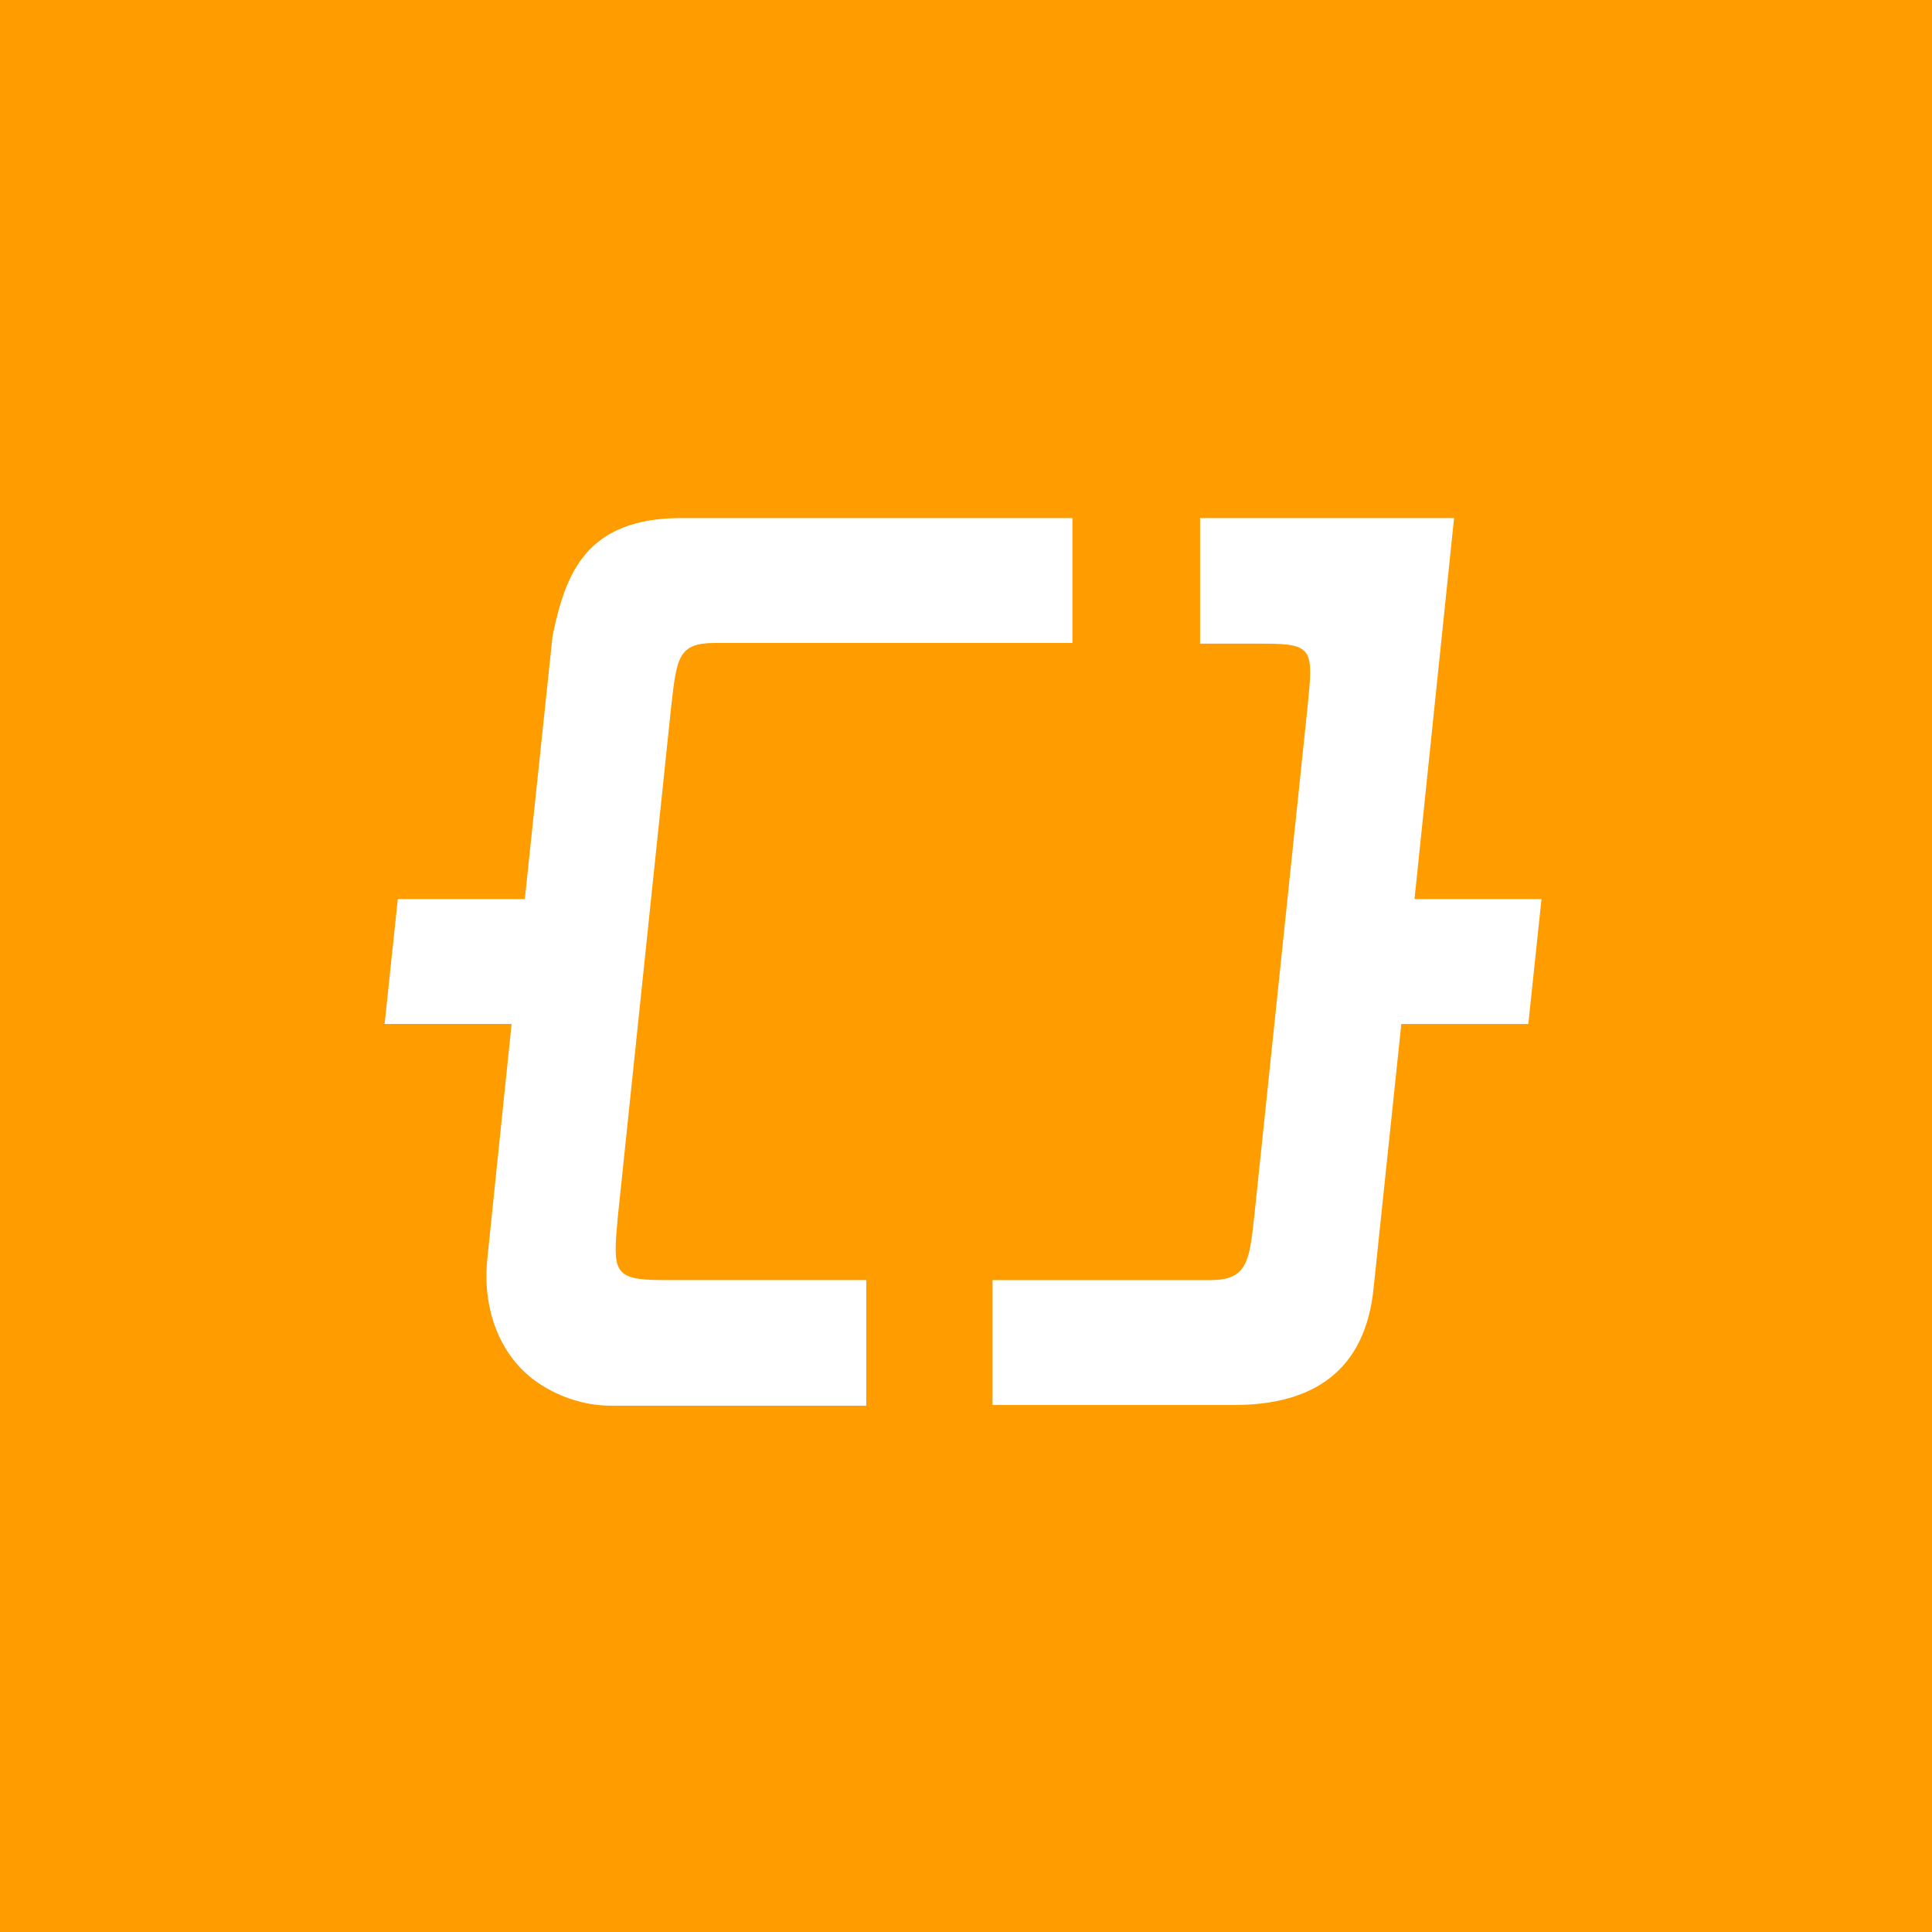 <svg width="40" height="40" viewBox="0 0 40 40" fill="none" xmlns="http://www.w3.org/2000/svg">
<rect width="40" height="40" fill="#FF9C00"/>
<mask id="mask0_4646_32058" style="mask-type:alpha" maskUnits="userSpaceOnUse" x="0" y="0" width="40" height="40">
<rect width="40" height="40" fill="#FF9C00"/>
</mask>
<g mask="url(#mask0_4646_32058)">
<path d="M13.711 26.502C14.731 26.502 17.935 26.502 17.935 26.502V29.103H12.647C12.072 29.103 11.498 28.902 11.038 28.557C10.291 27.982 9.989 27.02 10.09 26.057L10.592 21.2H7.963L8.236 18.614H10.866L11.44 13.168L11.455 13.096C11.713 11.889 12.13 10.726 14.098 10.726H22.203V13.312H14.803C14.041 13.312 14.012 13.614 13.897 14.62L12.791 25.195C12.69 26.316 12.676 26.502 13.711 26.502Z" fill="white"/>
<path d="M31.915 18.614L31.642 21.201H29.013L28.438 26.675C28.266 28.37 27.202 29.089 25.55 29.089H20.55V26.503H25.061C25.823 26.503 25.866 26.115 25.967 25.195L27.073 14.62C27.188 13.456 27.202 13.326 26.168 13.326H24.846V10.726H30.105L29.286 18.614H31.915Z" fill="white"/>
</g>
</svg>
